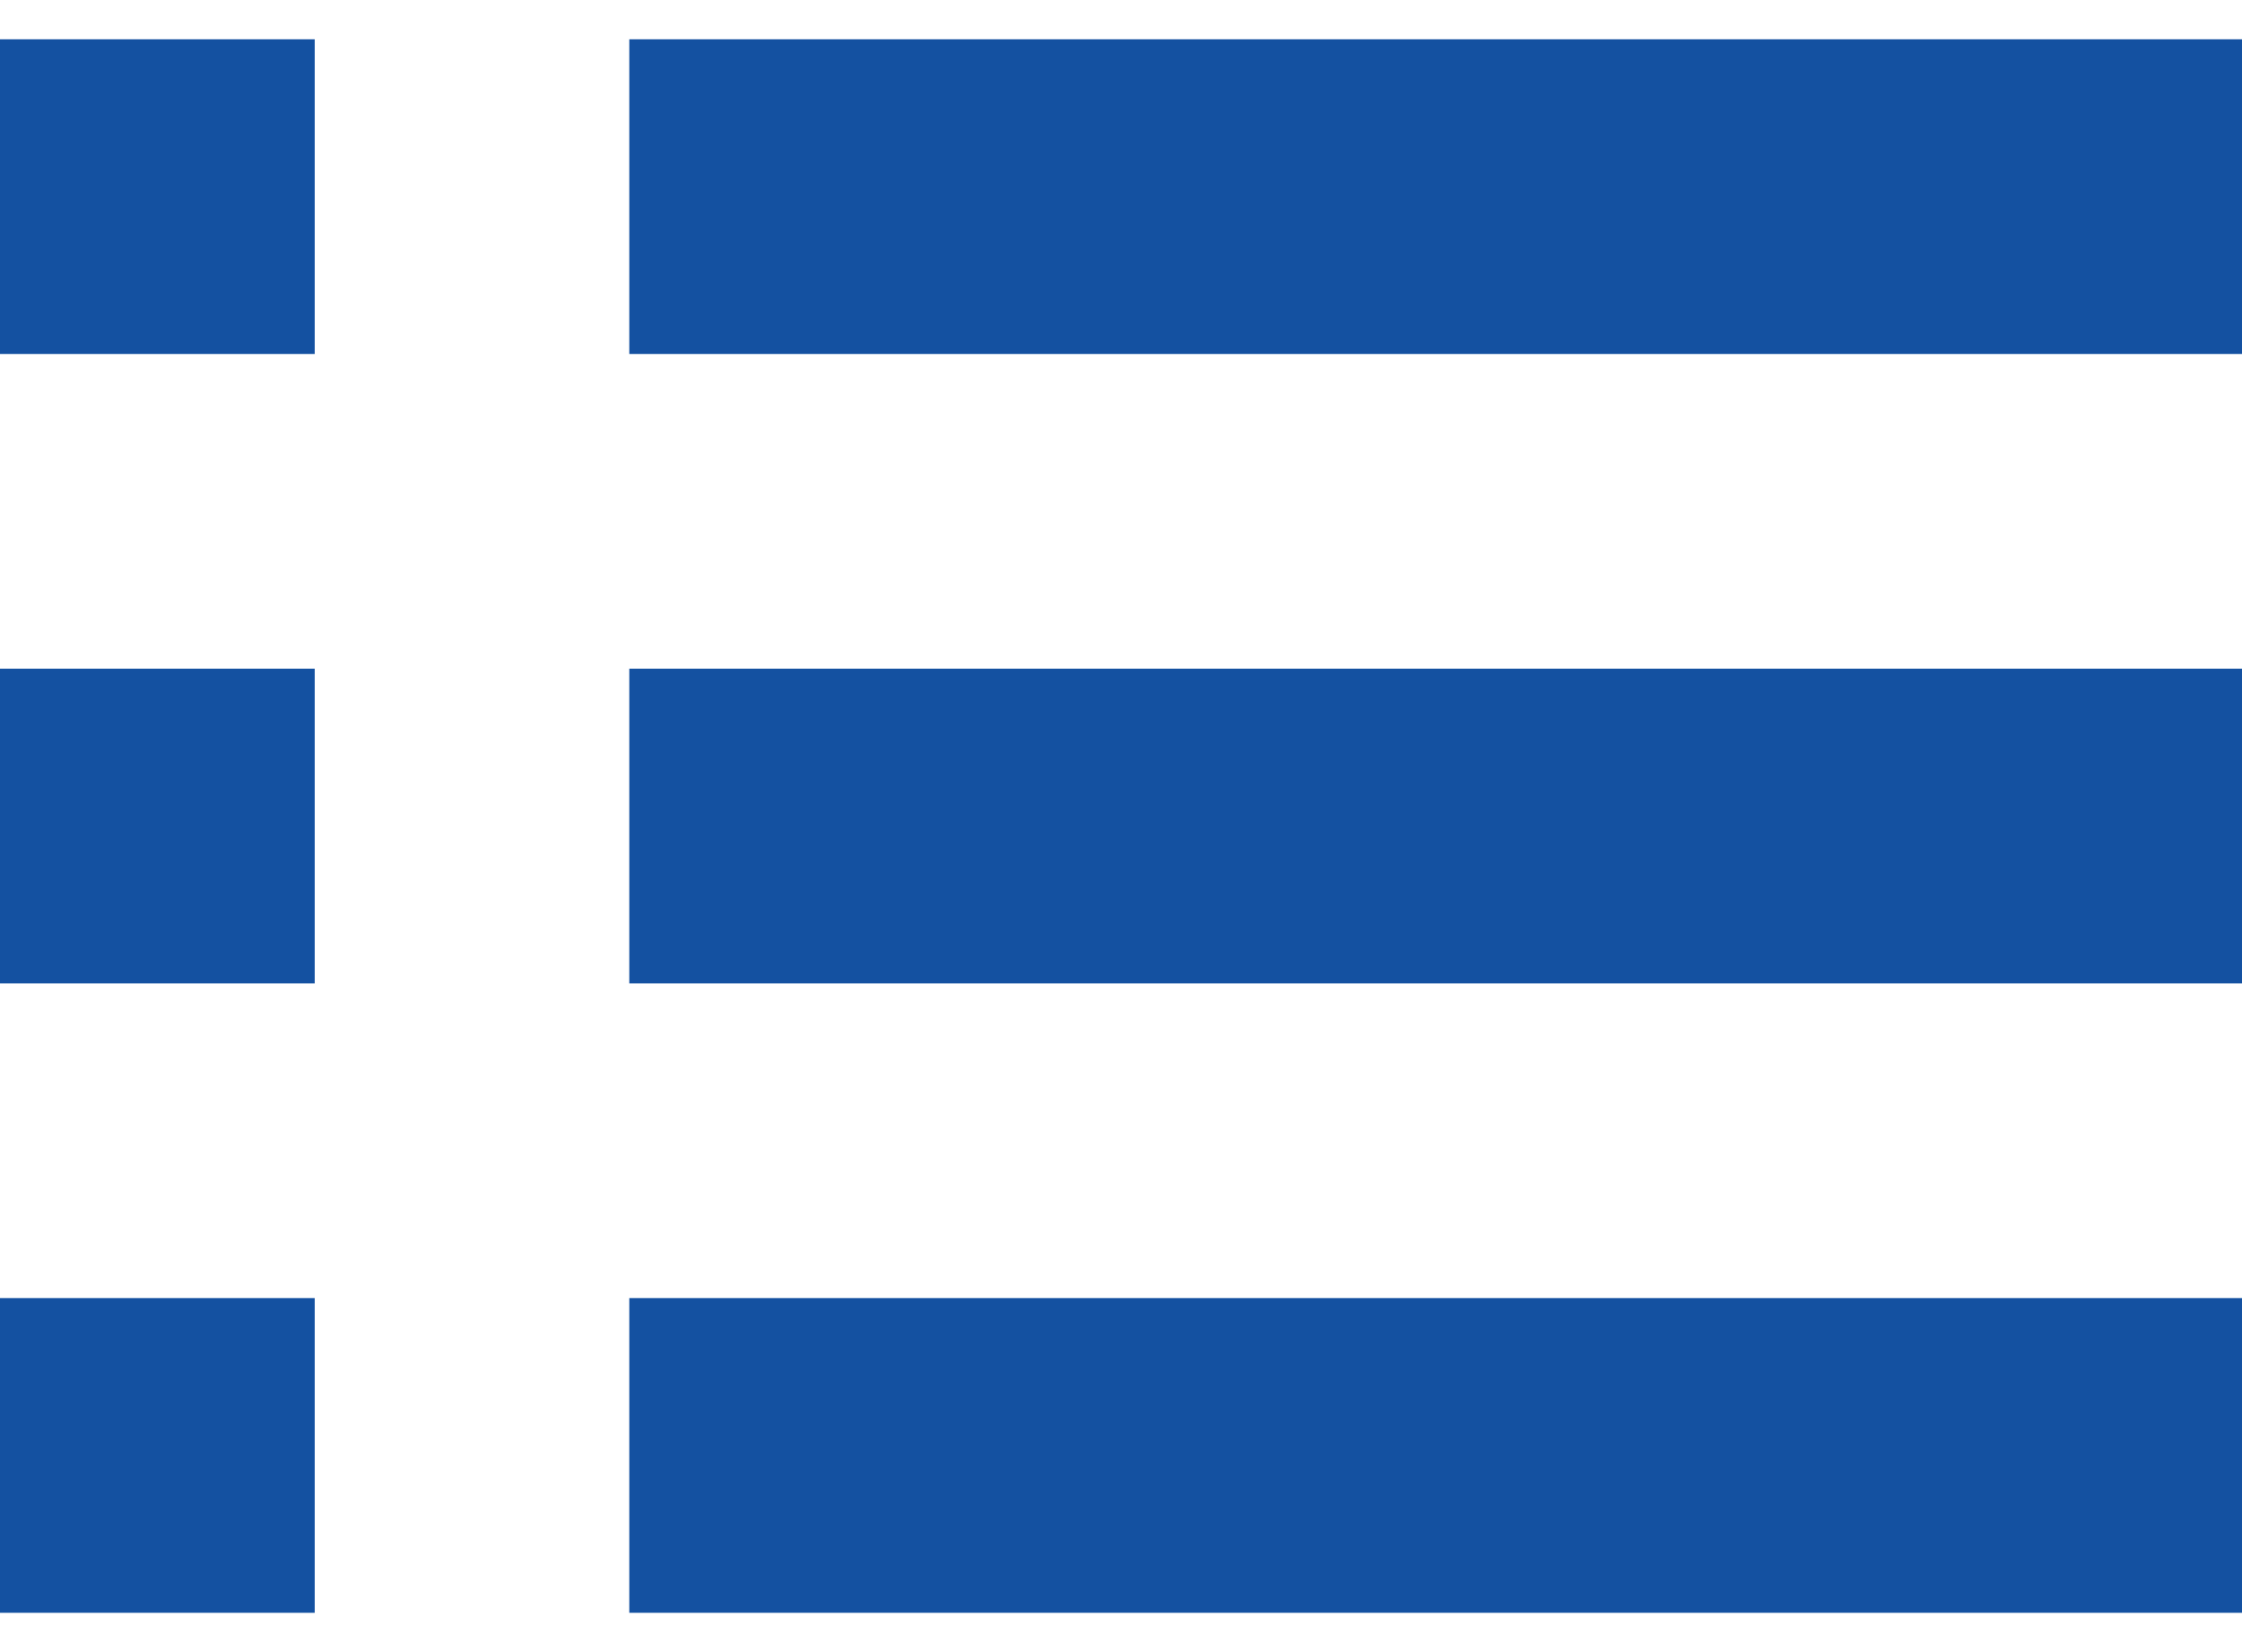 <svg width="19" height="14" viewBox="0 0 19 14" fill="none" xmlns="http://www.w3.org/2000/svg">
<path d="M0 8.333H2.667V5.667H0V8.333ZM0 13.667H2.667V11H0V13.667ZM0 3H2.667V0.333H0V3ZM5.333 8.333H19V5.667H5.333V8.333ZM5.333 13.667H19V11H5.333V13.667ZM5.333 0.333V3H19V0.333H5.333Z" fill="#1451A1"/>
</svg>
